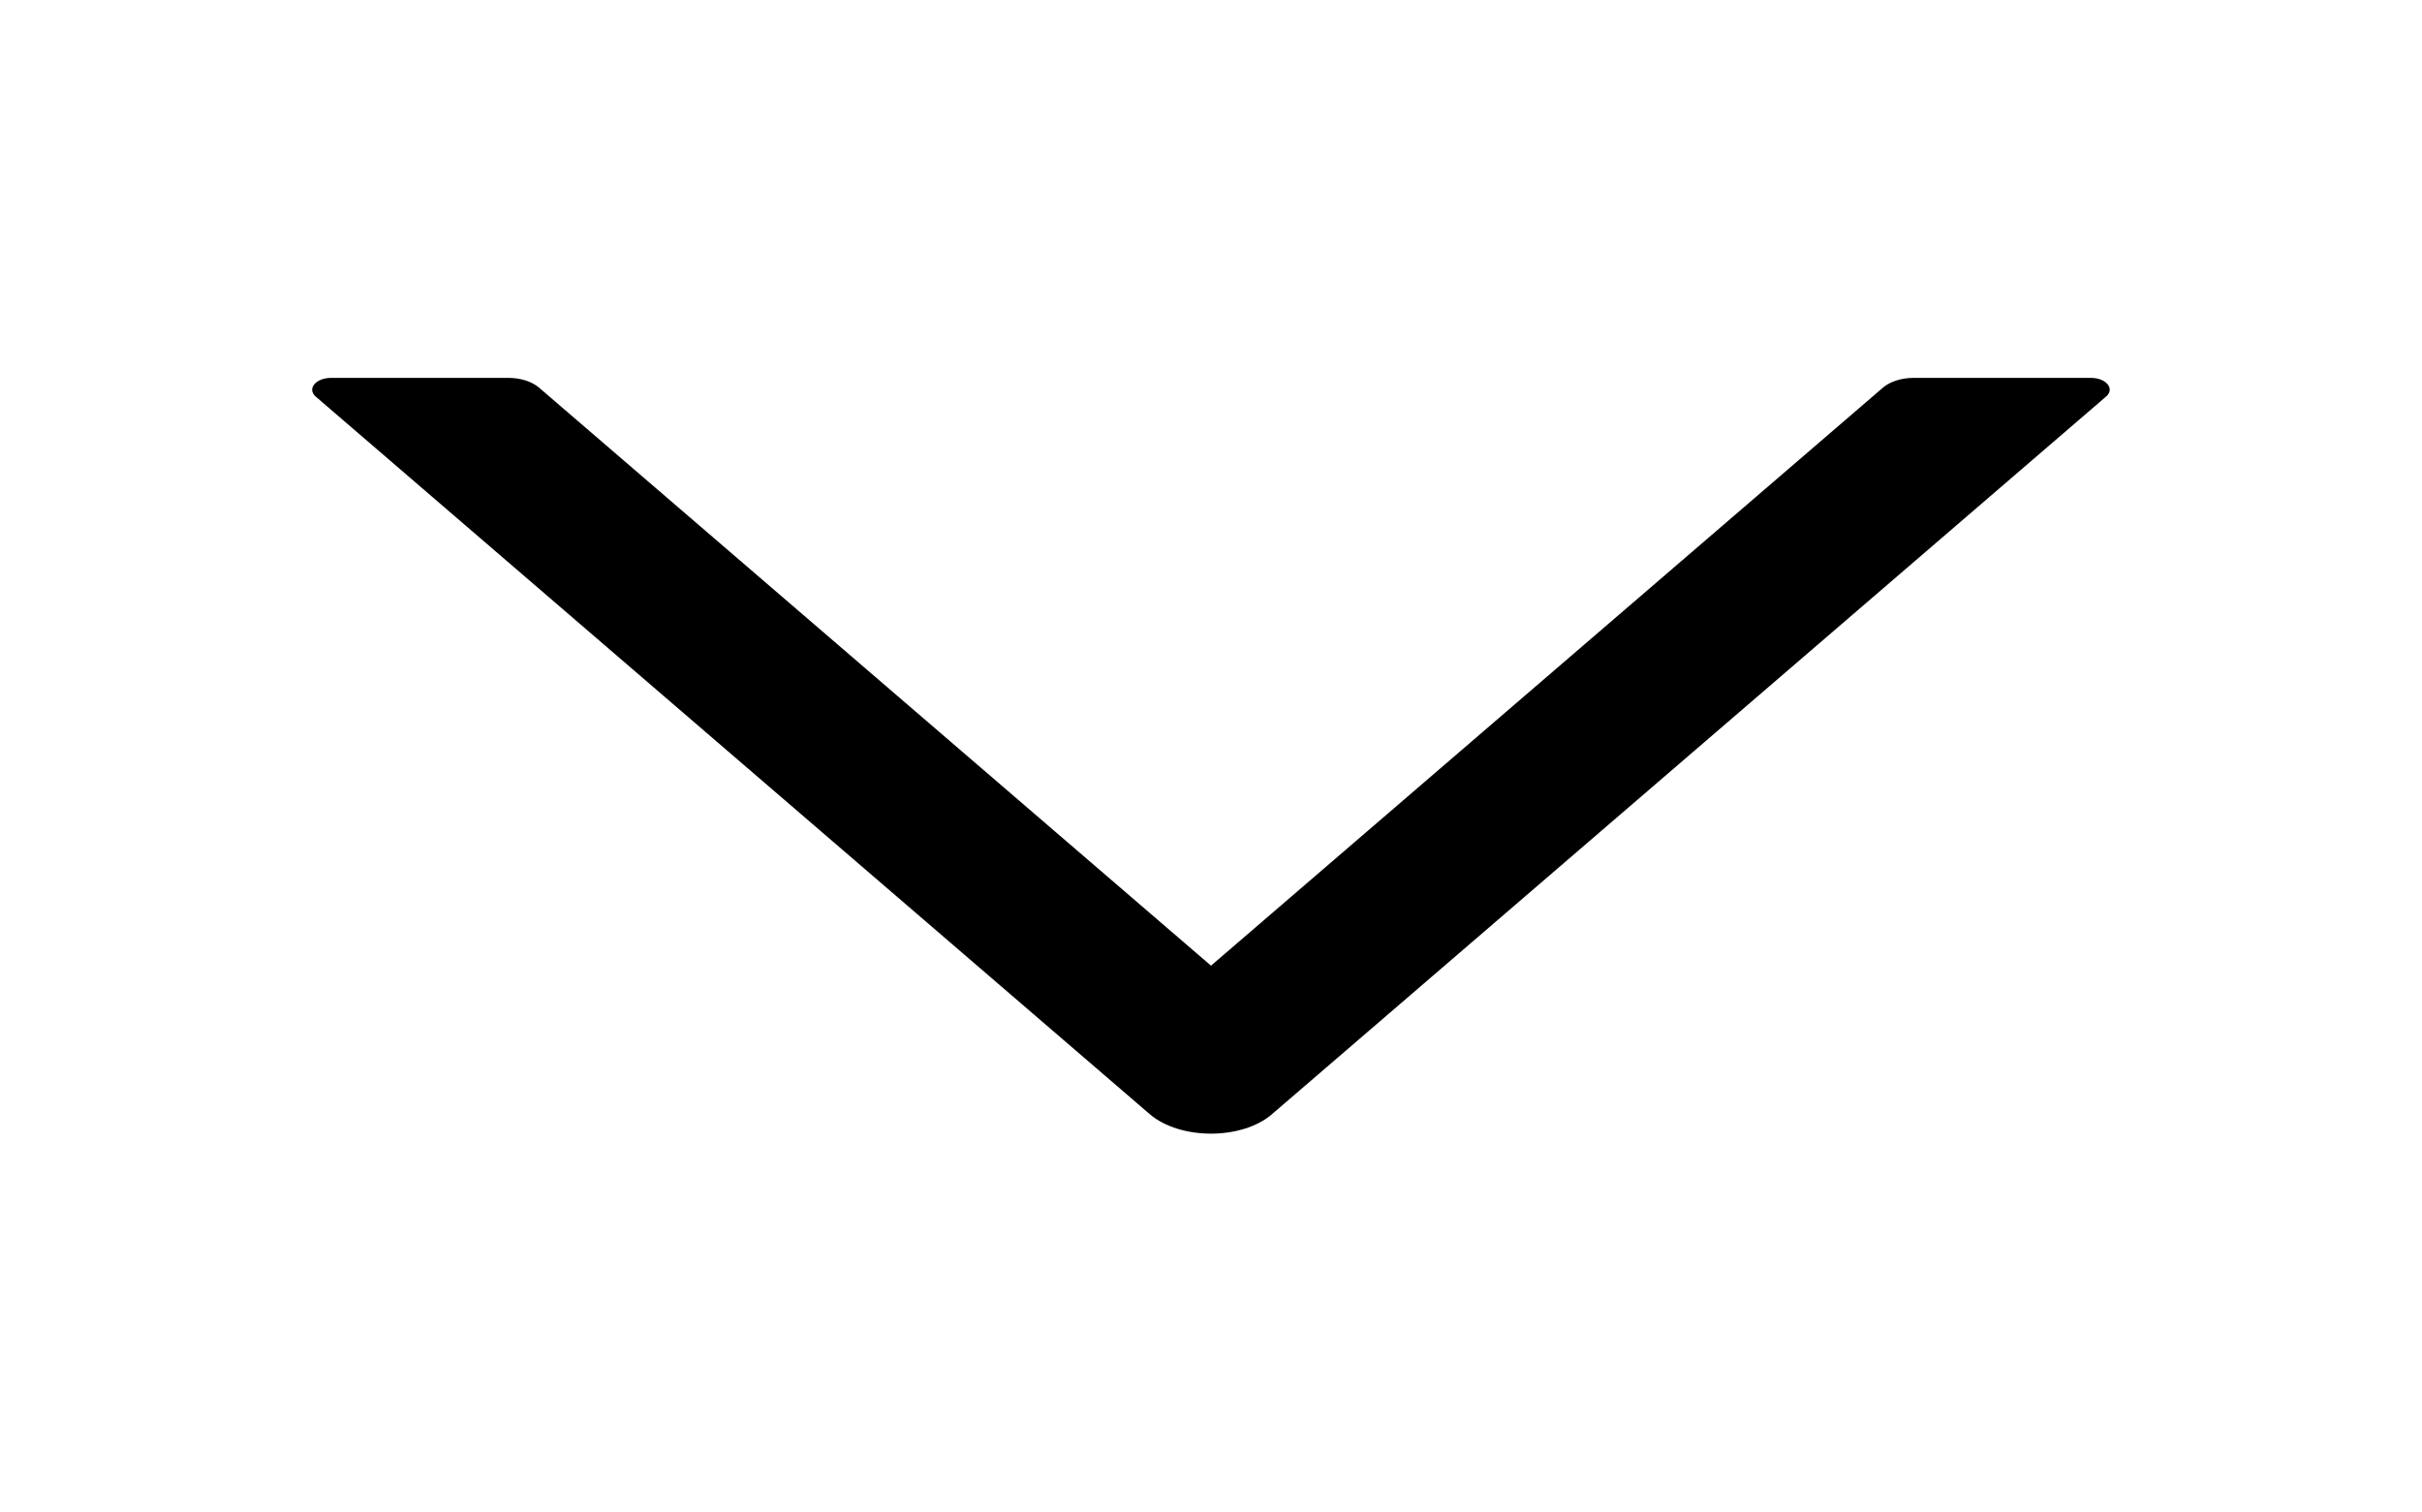 <svg width="314" height="196" viewBox="0 0 314 196" fill="none" xmlns="http://www.w3.org/2000/svg">
<path d="M271.07 49H248.072C246.508 49 245.036 49.478 244.117 50.263L157 125.218L69.883 50.263C68.963 49.478 67.492 49 65.928 49H42.93C40.937 49 39.771 50.416 40.937 51.431L149.058 144.473C152.983 147.842 161.017 147.842 164.911 144.473L273.033 51.431C274.229 50.416 273.063 49 271.07 49Z" fill="black"/>
</svg>
